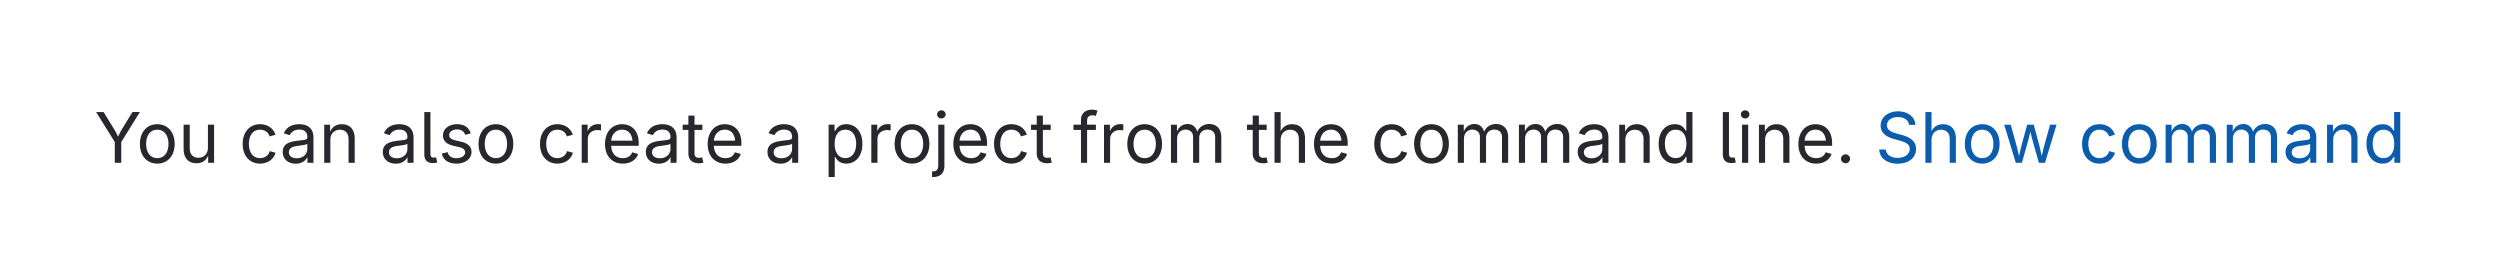 <svg width="430" height="48" fill="none" xmlns="http://www.w3.org/2000/svg"><path fill="#fff" d="M0 0h430v48H0z"/><path d="M19.742 28v-3.574l-3.21-5.156h1.288l1.729 2.818c.387.633.662 1.119.984 1.992h-.445c.322-.89.603-1.389.973-1.992l1.722-2.819h1.283l-3.21 5.157V28h-1.114Zm7.307.14c-1.781 0-2.983-1.353-2.983-3.374 0-2.051 1.202-3.399 2.983-3.399 1.787 0 2.994 1.348 2.994 3.399 0 2.021-1.207 3.375-2.994 3.375Zm0-.943c1.324 0 1.928-1.142 1.928-2.431 0-1.301-.604-2.455-1.928-2.455-1.307 0-1.91 1.148-1.91 2.455 0 1.289.603 2.431 1.91 2.431Zm6.75.885c-1.324 0-2.22-.814-2.22-2.473v-4.16h1.054v4.072c0 1.008.568 1.612 1.482 1.612.938 0 1.647-.639 1.647-1.758v-3.926h1.06V28h-1.02v-1.588h.141c-.404 1.23-1.183 1.67-2.144 1.67Zm10.922.059c-1.781 0-2.983-1.354-2.983-3.375 0-2.051 1.202-3.399 2.983-3.399 1.265 0 2.297.668 2.654 1.81l-1.014.288c-.193-.674-.779-1.154-1.64-1.154-1.307 0-1.91 1.148-1.91 2.455 0 1.289.603 2.431 1.91 2.431.879 0 1.476-.498 1.67-1.207l1.007.287c-.351 1.166-1.394 1.864-2.677 1.864Zm6.14.011c-1.242 0-2.232-.726-2.232-2.015 0-1.5 1.336-1.776 2.549-1.928 1.166-.146 1.681-.111 1.681-.598v-.035c0-.814-.462-1.283-1.37-1.283-.944 0-1.454.504-1.659.96l-1.014-.333c.504-1.19 1.63-1.553 2.643-1.553.879 0 2.455.27 2.455 2.315V28h-1.037v-.89h-.07c-.223.462-.838 1.042-1.946 1.042Zm.182-.931c1.166 0 1.816-.785 1.816-1.588v-.908c-.175.205-1.324.322-1.728.375-.768.1-1.441.345-1.441 1.09 0 .68.568 1.03 1.353 1.03Zm5.777-3.147V28h-1.054v-6.55h1.013l.006 1.587h-.146c.398-1.207 1.16-1.67 2.15-1.67 1.324 0 2.22.815 2.22 2.473V28h-1.06v-4.072c0-1.008-.562-1.612-1.476-1.612-.944 0-1.653.64-1.653 1.758Zm11.256 4.078c-1.242 0-2.232-.726-2.232-2.015 0-1.5 1.336-1.776 2.549-1.928 1.166-.146 1.681-.111 1.681-.598v-.035c0-.814-.463-1.283-1.37-1.283-.944 0-1.454.504-1.66.96l-1.013-.333c.504-1.19 1.63-1.553 2.643-1.553.879 0 2.455.27 2.455 2.315V28h-1.037v-.89h-.07c-.223.462-.838 1.042-1.946 1.042Zm.182-.931c1.166 0 1.816-.785 1.816-1.588v-.908c-.176.205-1.324.322-1.728.375-.768.1-1.442.345-1.442 1.09 0 .68.569 1.03 1.354 1.03Zm6.193.826c-.984 0-1.47-.55-1.47-1.5V19.27h1.054v7.013c0 .604.106.82.545.82.229 0 .322-.017.422-.046l.21.89c-.187.053-.48.1-.76.1Zm4.06.094c-1.347 0-2.284-.598-2.519-1.729l1.002-.24c.188.72.72 1.043 1.506 1.043.914 0 1.5-.451 1.5-.99 0-.452-.316-.75-.96-.903l-1.09-.258c-1.19-.28-1.759-.867-1.759-1.787 0-1.125 1.032-1.91 2.426-1.91 1.348 0 2.057.656 2.356 1.576l-.955.246c-.182-.468-.551-.925-1.395-.925-.78 0-1.365.404-1.365.949 0 .486.334.756 1.101.937l.99.235c1.19.281 1.747.873 1.747 1.77 0 1.148-1.05 1.986-2.584 1.986Zm6.78 0c-1.781 0-2.982-1.354-2.982-3.375 0-2.051 1.2-3.399 2.982-3.399 1.787 0 2.994 1.348 2.994 3.399 0 2.021-1.207 3.375-2.994 3.375Zm0-.944c1.324 0 1.928-1.142 1.928-2.431 0-1.301-.604-2.455-1.928-2.455-1.307 0-1.91 1.148-1.91 2.455 0 1.289.603 2.431 1.91 2.431Zm10.57.944c-1.78 0-2.982-1.354-2.982-3.375 0-2.051 1.201-3.399 2.982-3.399 1.266 0 2.297.668 2.655 1.81l-1.014.288c-.193-.674-.78-1.154-1.64-1.154-1.307 0-1.91 1.148-1.91 2.455 0 1.289.603 2.431 1.91 2.431.878 0 1.476-.498 1.67-1.207l1.007.287c-.352 1.166-1.395 1.864-2.678 1.864Zm4.19-.141v-6.55h1.019v1.007h.071c.24-.662.92-1.102 1.699-1.102.152 0 .41.012.533.018v1.06a3.989 3.989 0 0 0-.633-.058c-.943 0-1.635.639-1.635 1.523V28h-1.054Zm7.078.14c-1.899 0-3.07-1.347-3.07-3.363 0-2.01 1.16-3.41 2.947-3.41 1.389 0 2.853.856 2.853 3.276v.439h-5.086v-.89h4.518l-.492.328c0-1.29-.61-2.215-1.793-2.215-1.184 0-1.881.978-1.881 2.045v.591c0 1.46.809 2.262 2.01 2.262.773 0 1.353-.34 1.599-1.008l1.02.282c-.305.99-1.283 1.664-2.625 1.664Zm6.193.012c-1.242 0-2.232-.726-2.232-2.015 0-1.5 1.336-1.776 2.549-1.928 1.166-.146 1.681-.111 1.681-.598v-.035c0-.814-.463-1.283-1.371-1.283-.943 0-1.453.504-1.658.96l-1.014-.333c.504-1.19 1.629-1.553 2.643-1.553.879 0 2.455.27 2.455 2.315V28h-1.037v-.89h-.07c-.223.462-.838 1.042-1.946 1.042Zm.182-.931c1.166 0 1.816-.785 1.816-1.588v-.908c-.175.205-1.324.322-1.728.375-.768.1-1.442.345-1.442 1.09 0 .68.569 1.03 1.354 1.03Zm7.301-5.772v.903h-3.387v-.903h3.387Zm-2.403-1.558h1.055v6.41c0 .586.217.844.773.844.135 0 .364-.036.54-.07l.216.89a2.531 2.531 0 0 1-.785.117c-1.131 0-1.799-.627-1.799-1.7v-6.491Zm6.387 8.25c-1.898 0-3.07-1.348-3.07-3.364 0-2.01 1.16-3.41 2.947-3.41 1.389 0 2.854.856 2.854 3.276v.439h-5.086v-.89h4.517l-.492.328c0-1.29-.609-2.215-1.793-2.215s-1.881.978-1.881 2.045v.591c0 1.46.809 2.262 2.01 2.262.773 0 1.353-.34 1.6-1.008l1.019.282c-.305.99-1.283 1.664-2.625 1.664Zm9.451.011c-1.242 0-2.232-.726-2.232-2.015 0-1.5 1.336-1.776 2.549-1.928 1.166-.146 1.681-.111 1.681-.598v-.035c0-.814-.463-1.283-1.371-1.283-.943 0-1.453.504-1.658.96l-1.014-.333c.504-1.19 1.629-1.553 2.643-1.553.879 0 2.455.27 2.455 2.315V28h-1.037v-.89h-.07c-.223.462-.838 1.042-1.946 1.042Zm.182-.931c1.166 0 1.816-.785 1.816-1.588v-.908c-.176.205-1.324.322-1.728.375-.768.1-1.442.345-1.442 1.09 0 .68.569 1.03 1.354 1.03Zm8.098 3.228v-9h1.019v1.049h.117c.217-.346.621-1.13 1.899-1.13 1.634 0 2.777 1.3 2.777 3.374 0 2.086-1.137 3.399-2.771 3.399-1.249 0-1.688-.791-1.905-1.155h-.082v3.463h-1.054Zm2.882-3.252c1.225 0 1.858-1.09 1.858-2.466 0-1.36-.615-2.42-1.858-2.42-1.207 0-1.84.972-1.84 2.42 0 1.458.651 2.466 1.84 2.466Zm4.465.803v-6.55h1.02v1.007h.07c.24-.662.92-1.102 1.699-1.102.153 0 .41.012.533.018v1.06a3.971 3.971 0 0 0-.632-.058c-.944 0-1.635.639-1.635 1.523V28h-1.055Zm6.99.14c-1.781 0-2.982-1.353-2.982-3.374 0-2.051 1.201-3.399 2.982-3.399 1.788 0 2.995 1.348 2.995 3.399 0 2.021-1.207 3.375-2.995 3.375Zm0-.943c1.325 0 1.928-1.142 1.928-2.431 0-1.301-.603-2.455-1.928-2.455-1.306 0-1.91 1.148-1.91 2.455 0 1.289.604 2.431 1.91 2.431Zm4.524-5.748h1.06v7.02c.006 1.248-.65 1.98-1.921 1.98h-.211v-.972h.193c.609 0 .879-.358.879-1.008v-7.02Zm.533-1.072c-.398 0-.732-.31-.732-.697 0-.387.334-.698.732-.698.404 0 .738.311.738.698 0 .386-.334.697-.738.697Zm5.133 7.764c-1.899 0-3.07-1.348-3.07-3.364 0-2.01 1.16-3.41 2.947-3.41 1.388 0 2.853.856 2.853 3.276v.439h-5.086v-.89h4.518l-.492.328c0-1.29-.61-2.215-1.793-2.215-1.184 0-1.881.978-1.881 2.045v.591c0 1.46.809 2.262 2.01 2.262.773 0 1.353-.34 1.599-1.008l1.02.282c-.305.99-1.283 1.664-2.625 1.664Zm6.908 0c-1.781 0-2.982-1.354-2.982-3.375 0-2.051 1.201-3.399 2.982-3.399 1.266 0 2.297.668 2.654 1.81l-1.013.288c-.194-.674-.78-1.154-1.641-1.154-1.307 0-1.91 1.148-1.91 2.455 0 1.289.603 2.431 1.91 2.431.879 0 1.477-.498 1.67-1.207l1.008.287c-.352 1.166-1.395 1.864-2.678 1.864Zm6.768-6.692v.903h-3.387v-.903h3.387Zm-2.403-1.558h1.055v6.41c0 .586.217.844.773.844.135 0 .364-.036.54-.07l.216.89a2.531 2.531 0 0 1-.785.117c-1.131 0-1.799-.627-1.799-1.7v-6.491Zm10.172 1.558v.903h-3.855v-.903h3.855ZM185.926 28v-7.424c0-1.137.908-1.717 1.863-1.717.498 0 .826.106.984.176l-.293.902c-.111-.035-.275-.1-.568-.1-.65 0-.932.34-.932.974V28h-1.054Zm3.961 0v-6.55h1.019v1.007h.071c.24-.662.919-1.102 1.699-1.102.152 0 .41.012.533.018v1.06a3.989 3.989 0 0 0-.633-.058c-.943 0-1.635.639-1.635 1.523V28h-1.054Zm6.99.14c-1.781 0-2.982-1.353-2.982-3.374 0-2.051 1.201-3.399 2.982-3.399 1.787 0 2.994 1.348 2.994 3.399 0 2.021-1.207 3.375-2.994 3.375Zm0-.943c1.324 0 1.928-1.142 1.928-2.431 0-1.301-.604-2.455-1.928-2.455-1.307 0-1.91 1.148-1.91 2.455 0 1.289.603 2.431 1.91 2.431Zm4.529.803v-6.55h1.026l.006 1.464h-.083c.264-1.06 1.067-1.582 1.916-1.582.95 0 1.553.645 1.729 1.594h-.141c.235-.979 1.102-1.594 2.145-1.594 1.137 0 2.062.732 2.062 2.25V28h-1.06v-4.389c0-.943-.615-1.318-1.318-1.318-.885 0-1.424.604-1.424 1.43V28h-1.055v-4.494c0-.727-.545-1.213-1.283-1.213-.768 0-1.465.539-1.465 1.582V28h-1.055Zm16.465-6.55v.902h-3.387v-.903h3.387Zm-2.402-1.56h1.054v6.41c0 .587.217.845.774.845.135 0 .363-.036.539-.07l.217.89a2.54 2.54 0 0 1-.785.117c-1.131 0-1.799-.627-1.799-1.7v-6.491Zm4.804 4.184V28h-1.054v-8.73h1.054v3.767h-.181c.398-1.207 1.16-1.67 2.15-1.67 1.324 0 2.221.815 2.221 2.473V28h-1.061v-4.072c0-1.008-.562-1.612-1.476-1.612-.944 0-1.653.64-1.653 1.758Zm8.801 4.067c-1.898 0-3.07-1.348-3.07-3.364 0-2.01 1.16-3.41 2.947-3.41 1.389 0 2.854.856 2.854 3.276v.439h-5.086v-.89h4.517l-.492.328c0-1.29-.609-2.215-1.793-2.215-1.183 0-1.881.978-1.881 2.045v.591c0 1.46.809 2.262 2.01 2.262.774 0 1.354-.34 1.6-1.008l1.019.282c-.304.99-1.283 1.664-2.625 1.664Zm10.283 0c-1.781 0-2.982-1.354-2.982-3.375 0-2.051 1.201-3.399 2.982-3.399 1.266 0 2.297.668 2.655 1.81l-1.014.288c-.193-.674-.779-1.154-1.641-1.154-1.306 0-1.91 1.148-1.91 2.455 0 1.289.604 2.431 1.91 2.431.879 0 1.477-.498 1.67-1.207l1.008.287c-.351 1.166-1.394 1.864-2.678 1.864Zm6.856 0c-1.781 0-2.983-1.354-2.983-3.375 0-2.051 1.202-3.399 2.983-3.399 1.787 0 2.994 1.348 2.994 3.399 0 2.021-1.207 3.375-2.994 3.375Zm0-.944c1.324 0 1.928-1.142 1.928-2.431 0-1.301-.604-2.455-1.928-2.455-1.307 0-1.91 1.148-1.91 2.455 0 1.289.603 2.431 1.91 2.431Zm4.529.803v-6.55h1.026l.005 1.464h-.082c.264-1.06 1.067-1.582 1.916-1.582.95 0 1.553.645 1.729 1.594h-.141c.235-.979 1.102-1.594 2.145-1.594 1.137 0 2.062.732 2.062 2.25V28h-1.06v-4.389c0-.943-.615-1.318-1.319-1.318-.884 0-1.423.604-1.423 1.43V28h-1.055v-4.494c0-.727-.545-1.213-1.283-1.213-.768 0-1.465.539-1.465 1.582V28h-1.055Zm10.512 0v-6.55h1.025l.006 1.464h-.082c.264-1.06 1.067-1.582 1.916-1.582.949 0 1.553.645 1.729 1.594h-.141c.234-.979 1.102-1.594 2.145-1.594 1.136 0 2.062.732 2.062 2.25V28h-1.06v-4.389c0-.943-.616-1.318-1.319-1.318-.885 0-1.424.604-1.424 1.43V28h-1.054v-4.494c0-.727-.545-1.213-1.284-1.213-.767 0-1.464.539-1.464 1.582V28h-1.055Zm12.346.152c-1.243 0-2.233-.726-2.233-2.015 0-1.5 1.336-1.776 2.549-1.928 1.166-.146 1.682-.111 1.682-.598v-.035c0-.814-.463-1.283-1.371-1.283-.944 0-1.454.504-1.659.96l-1.013-.333c.504-1.19 1.629-1.553 2.642-1.553.879 0 2.455.27 2.455 2.315V28h-1.037v-.89h-.07c-.223.462-.838 1.042-1.945 1.042Zm.181-.931c1.166 0 1.817-.785 1.817-1.588v-.908c-.176.205-1.325.322-1.729.375-.767.1-1.441.345-1.441 1.09 0 .68.568 1.03 1.353 1.03Zm5.778-3.147V28h-1.055v-6.55h1.014l.005 1.587h-.146c.398-1.207 1.16-1.67 2.15-1.67 1.325 0 2.221.815 2.221 2.473V28h-1.06v-4.072c0-1.008-.563-1.612-1.477-1.612-.943 0-1.652.64-1.652 1.758Zm8.502 4.067c-1.635 0-2.772-1.313-2.772-3.399 0-2.074 1.143-3.375 2.777-3.375 1.278 0 1.682.785 1.899 1.131h.082v-3.229h1.055V28h-1.02v-1.014h-.117c-.217.364-.656 1.155-1.904 1.155Zm.158-.944c1.189 0 1.84-1.008 1.84-2.466 0-1.448-.633-2.42-1.84-2.42-1.242 0-1.858 1.06-1.858 2.42 0 1.376.633 2.466 1.858 2.466Zm9.58.85c-.985 0-1.471-.55-1.471-1.5V19.27h1.055v7.013c0 .604.105.82.545.82.228 0 .322-.017.422-.046l.211.89c-.188.053-.481.1-.762.1Zm1.834-.047v-6.55h1.055V28h-1.055Zm.533-7.623c-.398 0-.732-.31-.732-.697 0-.387.334-.698.732-.698.404 0 .738.311.738.698 0 .386-.334.697-.738.697Zm3.428 3.697V28h-1.055v-6.55h1.014l.006 1.587h-.147c.399-1.207 1.16-1.67 2.15-1.67 1.325 0 2.221.815 2.221 2.473V28h-1.06v-4.072c0-1.008-.563-1.612-1.477-1.612-.943 0-1.652.64-1.652 1.758Zm8.801 4.067c-1.899 0-3.071-1.348-3.071-3.364 0-2.01 1.16-3.41 2.947-3.41 1.389 0 2.854.856 2.854 3.276v.439h-5.086v-.89h4.518l-.493.328c0-1.29-.609-2.215-1.793-2.215-1.183 0-1.88.978-1.88 2.045v.591c0 1.46.808 2.262 2.009 2.262.774 0 1.354-.34 1.6-1.008l1.02.282c-.305.99-1.284 1.664-2.625 1.664Zm5.039-.065a.79.79 0 0 1-.786-.79.79.79 0 0 1 1.577 0c0 .439-.358.79-.791.79Z" fill="#28272D"/><path d="M326.393 28.152c-1.893 0-3.071-.972-3.17-2.437h1.142c.088.99 1.002 1.441 2.028 1.441 1.183 0 2.086-.62 2.086-1.552 0-.844-.797-1.155-1.729-1.418l-1.055-.3c-1.406-.398-2.226-1.118-2.226-2.279 0-1.476 1.312-2.455 3-2.455 1.722 0 2.924 1.002 2.976 2.32h-1.09c-.099-.849-.884-1.335-1.921-1.335-1.131 0-1.881.597-1.881 1.418 0 .914 1.025 1.236 1.664 1.412l.873.24c.937.258 2.472.785 2.472 2.414 0 1.43-1.154 2.531-3.169 2.531Zm5.83-4.078V28h-1.055v-8.73h1.055v3.767h-.182c.398-1.207 1.16-1.67 2.15-1.67 1.325 0 2.221.815 2.221 2.473V28h-1.06v-4.072c0-1.008-.563-1.612-1.477-1.612-.943 0-1.652.64-1.652 1.758Zm8.713 4.067c-1.782 0-2.983-1.354-2.983-3.375 0-2.051 1.201-3.399 2.983-3.399 1.787 0 2.994 1.348 2.994 3.399 0 2.021-1.207 3.375-2.994 3.375Zm0-.944c1.324 0 1.927-1.142 1.927-2.431 0-1.301-.603-2.455-1.927-2.455-1.307 0-1.911 1.148-1.911 2.455 0 1.289.604 2.431 1.911 2.431Zm5.777.803-1.986-6.55h1.119l.797 2.859c.216.779.474 1.757.72 3.005h-.181c.234-1.195.48-2.173.709-3.005l.785-2.86h1.125l.773 2.86a39.9 39.9 0 0 1 .697 3.005h-.187c.246-1.212.498-2.185.727-3.005l.796-2.86h1.12L351.74 28h-1.049l-.849-2.965a62.965 62.965 0 0 1-.733-2.883h.235a61.095 61.095 0 0 1-.733 2.883L347.762 28h-1.049Zm14.391.14c-1.782 0-2.983-1.353-2.983-3.374 0-2.051 1.201-3.399 2.983-3.399 1.265 0 2.296.668 2.654 1.81l-1.014.288c-.193-.674-.779-1.154-1.64-1.154-1.307 0-1.911 1.148-1.911 2.455 0 1.289.604 2.431 1.911 2.431.878 0 1.476-.498 1.669-1.207l1.008.287c-.351 1.166-1.394 1.864-2.677 1.864Zm6.855 0c-1.781 0-2.982-1.353-2.982-3.374 0-2.051 1.201-3.399 2.982-3.399 1.787 0 2.994 1.348 2.994 3.399 0 2.021-1.207 3.375-2.994 3.375Zm0-.943c1.324 0 1.928-1.142 1.928-2.431 0-1.301-.604-2.455-1.928-2.455-1.307 0-1.91 1.148-1.91 2.455 0 1.289.603 2.431 1.91 2.431Zm4.529.803v-6.55h1.026l.006 1.464h-.082c.263-1.06 1.066-1.582 1.916-1.582.949 0 1.552.645 1.728 1.594h-.141c.235-.979 1.102-1.594 2.145-1.594 1.137 0 2.062.732 2.062 2.25V28h-1.06v-4.389c0-.943-.615-1.318-1.318-1.318-.885 0-1.424.604-1.424 1.43V28h-1.055v-4.494c0-.727-.545-1.213-1.283-1.213-.768 0-1.465.539-1.465 1.582V28h-1.055ZM383 28v-6.55h1.025l.006 1.464h-.082c.264-1.06 1.067-1.582 1.916-1.582.949 0 1.553.645 1.729 1.594h-.141c.235-.979 1.102-1.594 2.145-1.594 1.136 0 2.062.732 2.062 2.25V28h-1.06v-4.389c0-.943-.616-1.318-1.319-1.318-.885 0-1.424.604-1.424 1.43V28h-1.054v-4.494c0-.727-.545-1.213-1.283-1.213-.768 0-1.465.539-1.465 1.582V28H383Zm12.346.152c-1.242 0-2.233-.726-2.233-2.015 0-1.5 1.336-1.776 2.549-1.928 1.166-.146 1.682-.111 1.682-.598v-.035c0-.814-.463-1.283-1.371-1.283-.944 0-1.453.504-1.659.96l-1.013-.333c.504-1.19 1.629-1.553 2.642-1.553.879 0 2.455.27 2.455 2.315V28h-1.037v-.89h-.07c-.223.462-.838 1.042-1.945 1.042Zm.181-.931c1.166 0 1.817-.785 1.817-1.588v-.908c-.176.205-1.324.322-1.729.375-.767.1-1.441.345-1.441 1.09 0 .68.568 1.03 1.353 1.03Zm5.778-3.147V28h-1.055v-6.55h1.014l.006 1.587h-.147c.398-1.207 1.16-1.67 2.15-1.67 1.325 0 2.221.815 2.221 2.473V28h-1.06v-4.072c0-1.008-.563-1.612-1.477-1.612-.943 0-1.652.64-1.652 1.758Zm8.502 4.067c-1.635 0-2.772-1.313-2.772-3.399 0-2.074 1.143-3.375 2.777-3.375 1.278 0 1.682.785 1.899 1.131h.082v-3.229h1.055V28h-1.02v-1.014h-.117c-.217.364-.656 1.155-1.904 1.155Zm.158-.944c1.189 0 1.84-1.008 1.84-2.466 0-1.448-.633-2.42-1.84-2.42-1.242 0-1.858 1.06-1.858 2.42 0 1.376.633 2.466 1.858 2.466Z" fill="#0B5CAD"/></svg>